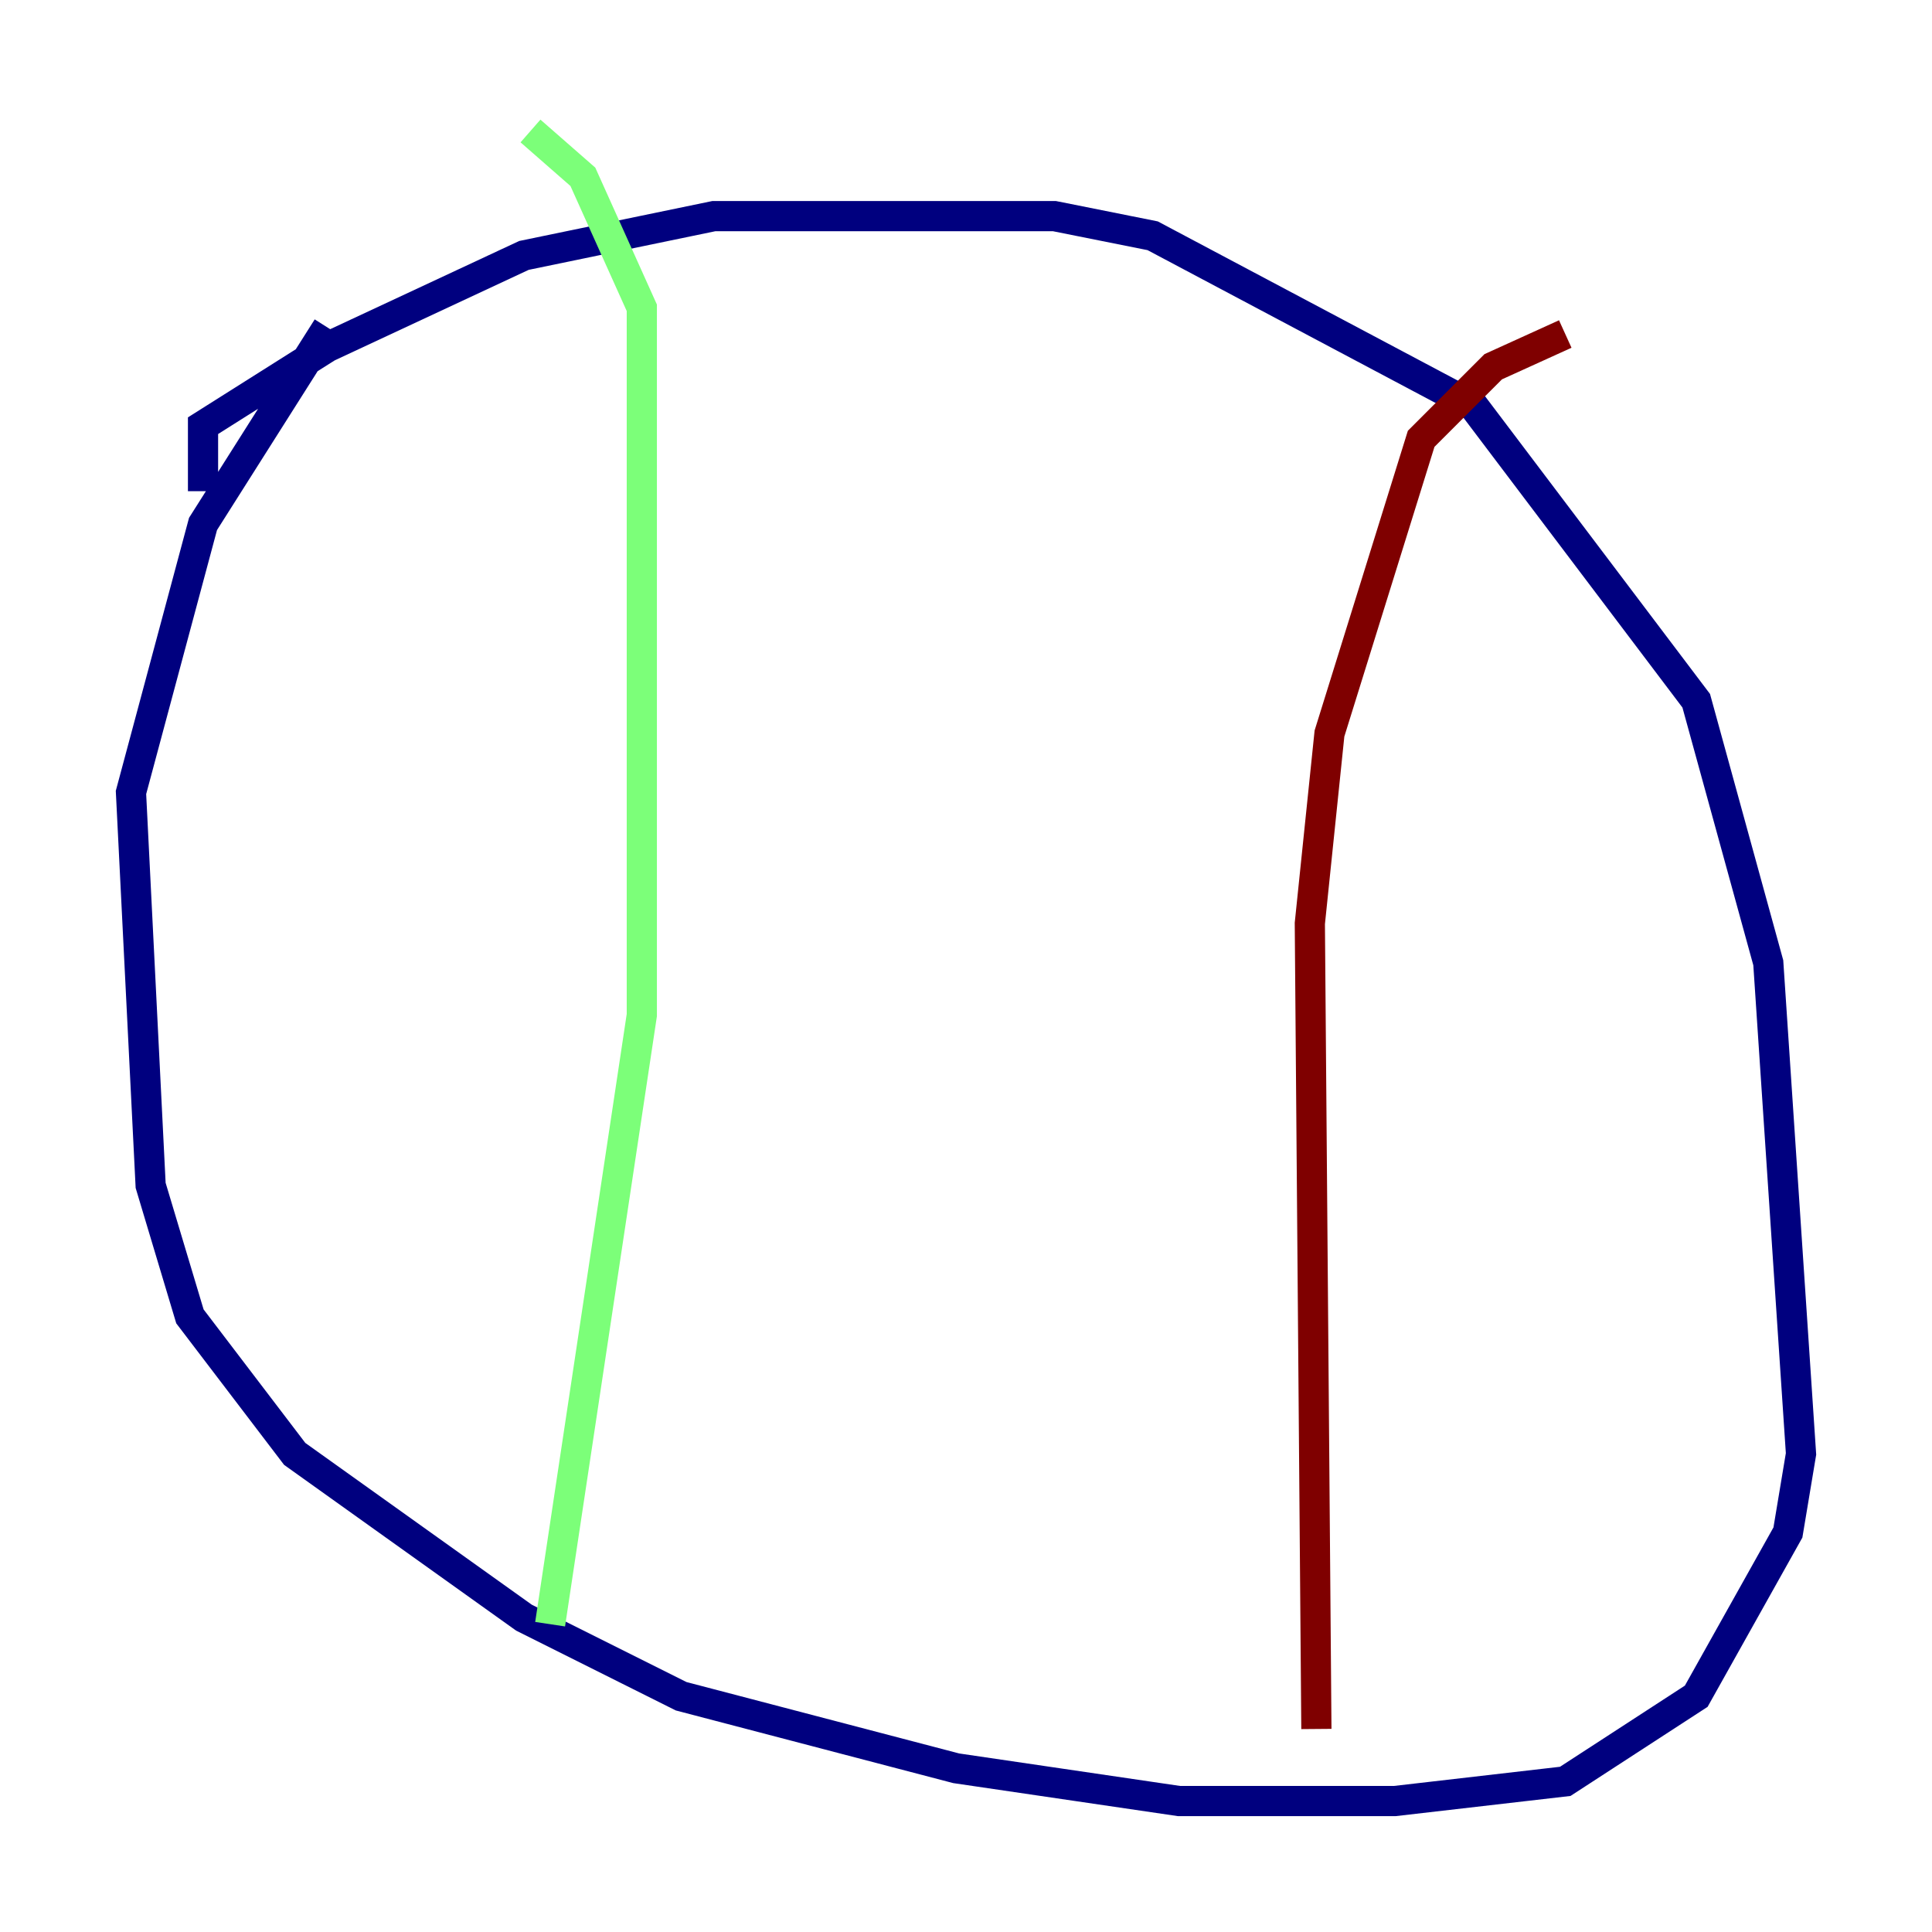 <?xml version="1.0" encoding="utf-8" ?>
<svg baseProfile="tiny" height="128" version="1.2" viewBox="0,0,128,128" width="128" xmlns="http://www.w3.org/2000/svg" xmlns:ev="http://www.w3.org/2001/xml-events" xmlns:xlink="http://www.w3.org/1999/xlink"><defs /><polyline fill="none" points="13.451,32.542 13.451,28.203 21.695,22.997 34.712,16.922 47.295,14.319 69.858,14.319 76.366,15.62 97.627,26.902 112.38,46.427 117.153,63.783 119.322,96.325 118.454,101.532 112.38,112.38 103.702,118.02 92.42,119.322 78.102,119.322 63.349,117.153 45.125,112.38 34.712,107.173 19.525,96.325 12.583,87.214 9.98,78.536 8.678,52.502 13.451,34.712 21.695,21.695" stroke="#00007f" stroke-width="2" /><polyline fill="none" points="36.447,107.607 42.522,67.254 42.522,20.393 38.617,11.715 35.146,8.678" stroke="#7cff79" stroke-width="2" /><polyline fill="none" points="87.214,114.549 86.78,61.18 88.081,48.597 94.156,29.071 98.929,24.298 103.702,22.129" stroke="#7f0000" stroke-width="2" /></svg>